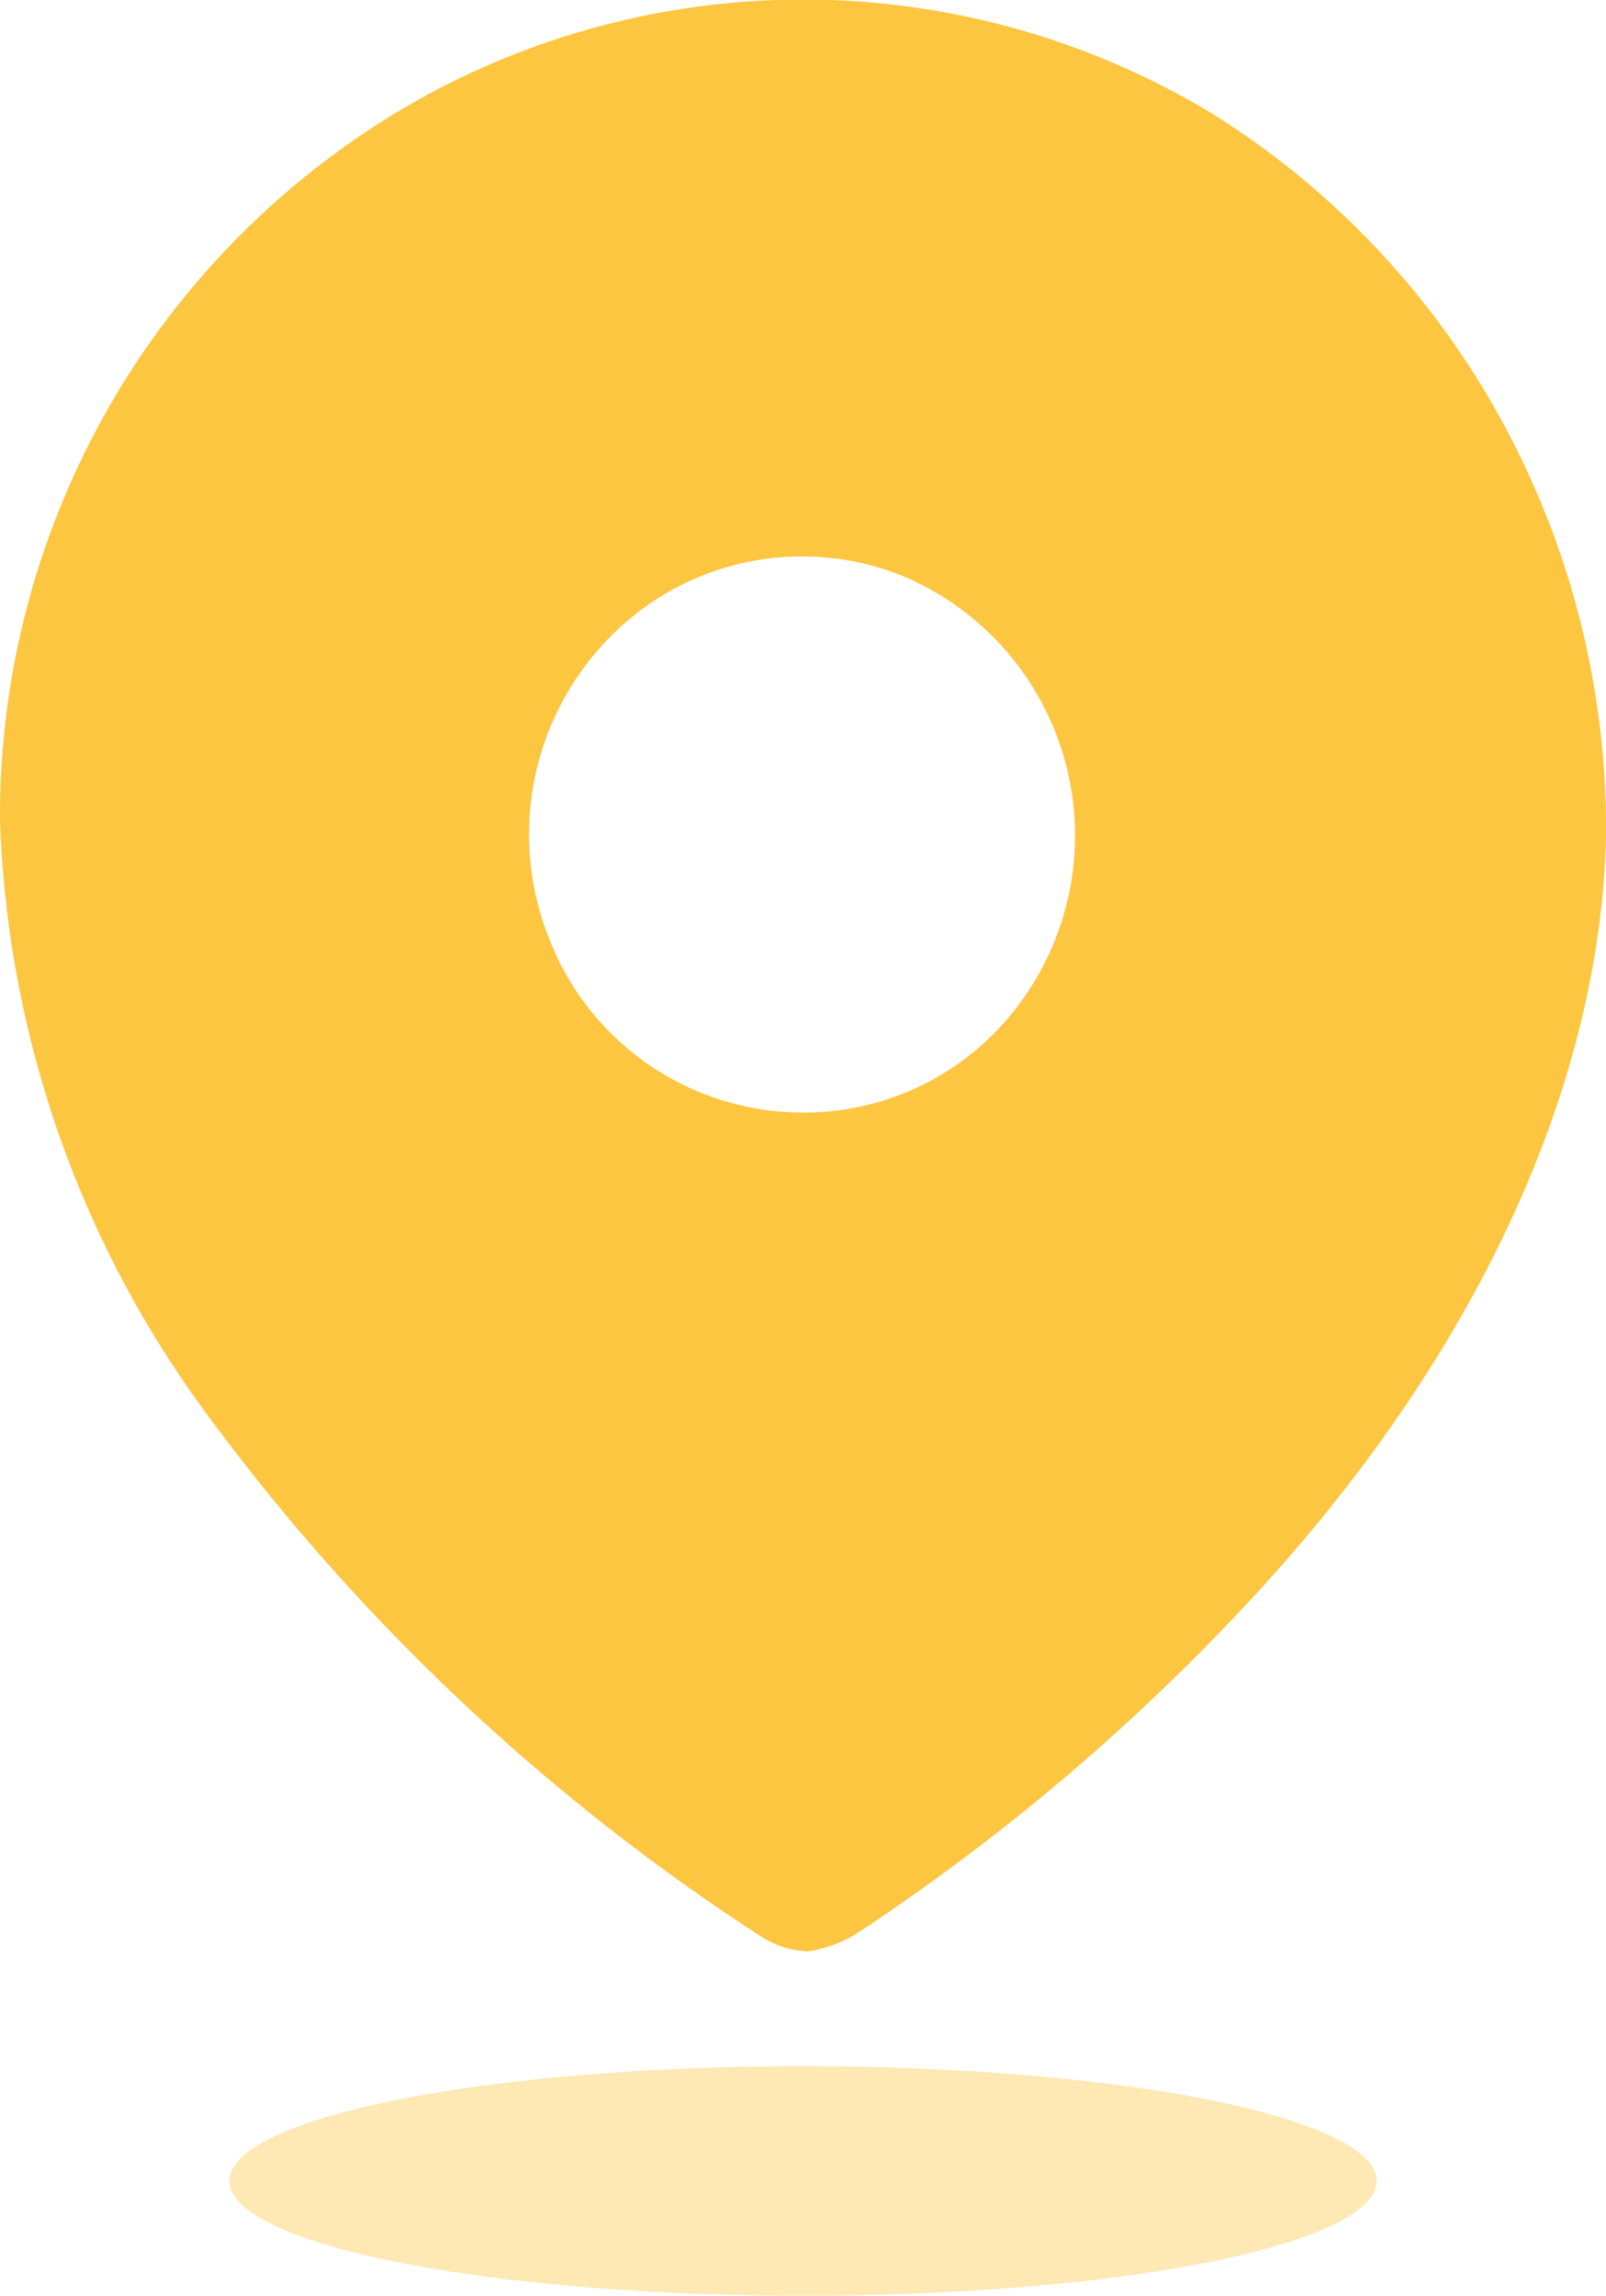 <svg xmlns="http://www.w3.org/2000/svg" width="20.999" height="30" viewBox="0 0 20.999 30">
  <g id="Group_1653" data-name="Group 1653" transform="translate(-30 -413)">
    <g id="Group_878" data-name="Group 878" transform="translate(0 125)">
      <g id="adresse-21x30" transform="translate(30 288)">
        <path id="Path_34175" d="M10.562,25.5h0a1.235,1.235,0,0,1-.586-.178A27.681,27.681,0,0,1,2.719,18.5,13.84,13.84,0,0,1,0,10.7a10.749,10.749,0,0,1,5.3-9.3,10.333,10.333,0,0,1,10.552.086A10.882,10.882,0,0,1,19.637,5.5,11.128,11.128,0,0,1,21,10.892c-.065,3.357-1.766,6.966-4.788,10.163a28.126,28.126,0,0,1-5.038,4.23,1.759,1.759,0,0,1-.61.216ZM10.489,7.272A3.513,3.513,0,0,0,7.97,8.331a3.668,3.668,0,0,0-.779,3.961,3.554,3.554,0,0,0,3.3,2.246h.025a3.491,3.491,0,0,0,2.5-1.053,3.683,3.683,0,0,0-1.152-5.933A3.493,3.493,0,0,0,10.489,7.272Z" fill="#fdc641"/>
        <ellipse id="Ellipse_743" cx="7.5" cy="1.5" rx="7.5" ry="1.5" transform="translate(3 27)" fill="#fdc641" opacity="0.4"/>
      </g>
    </g>
  </g>
</svg>
